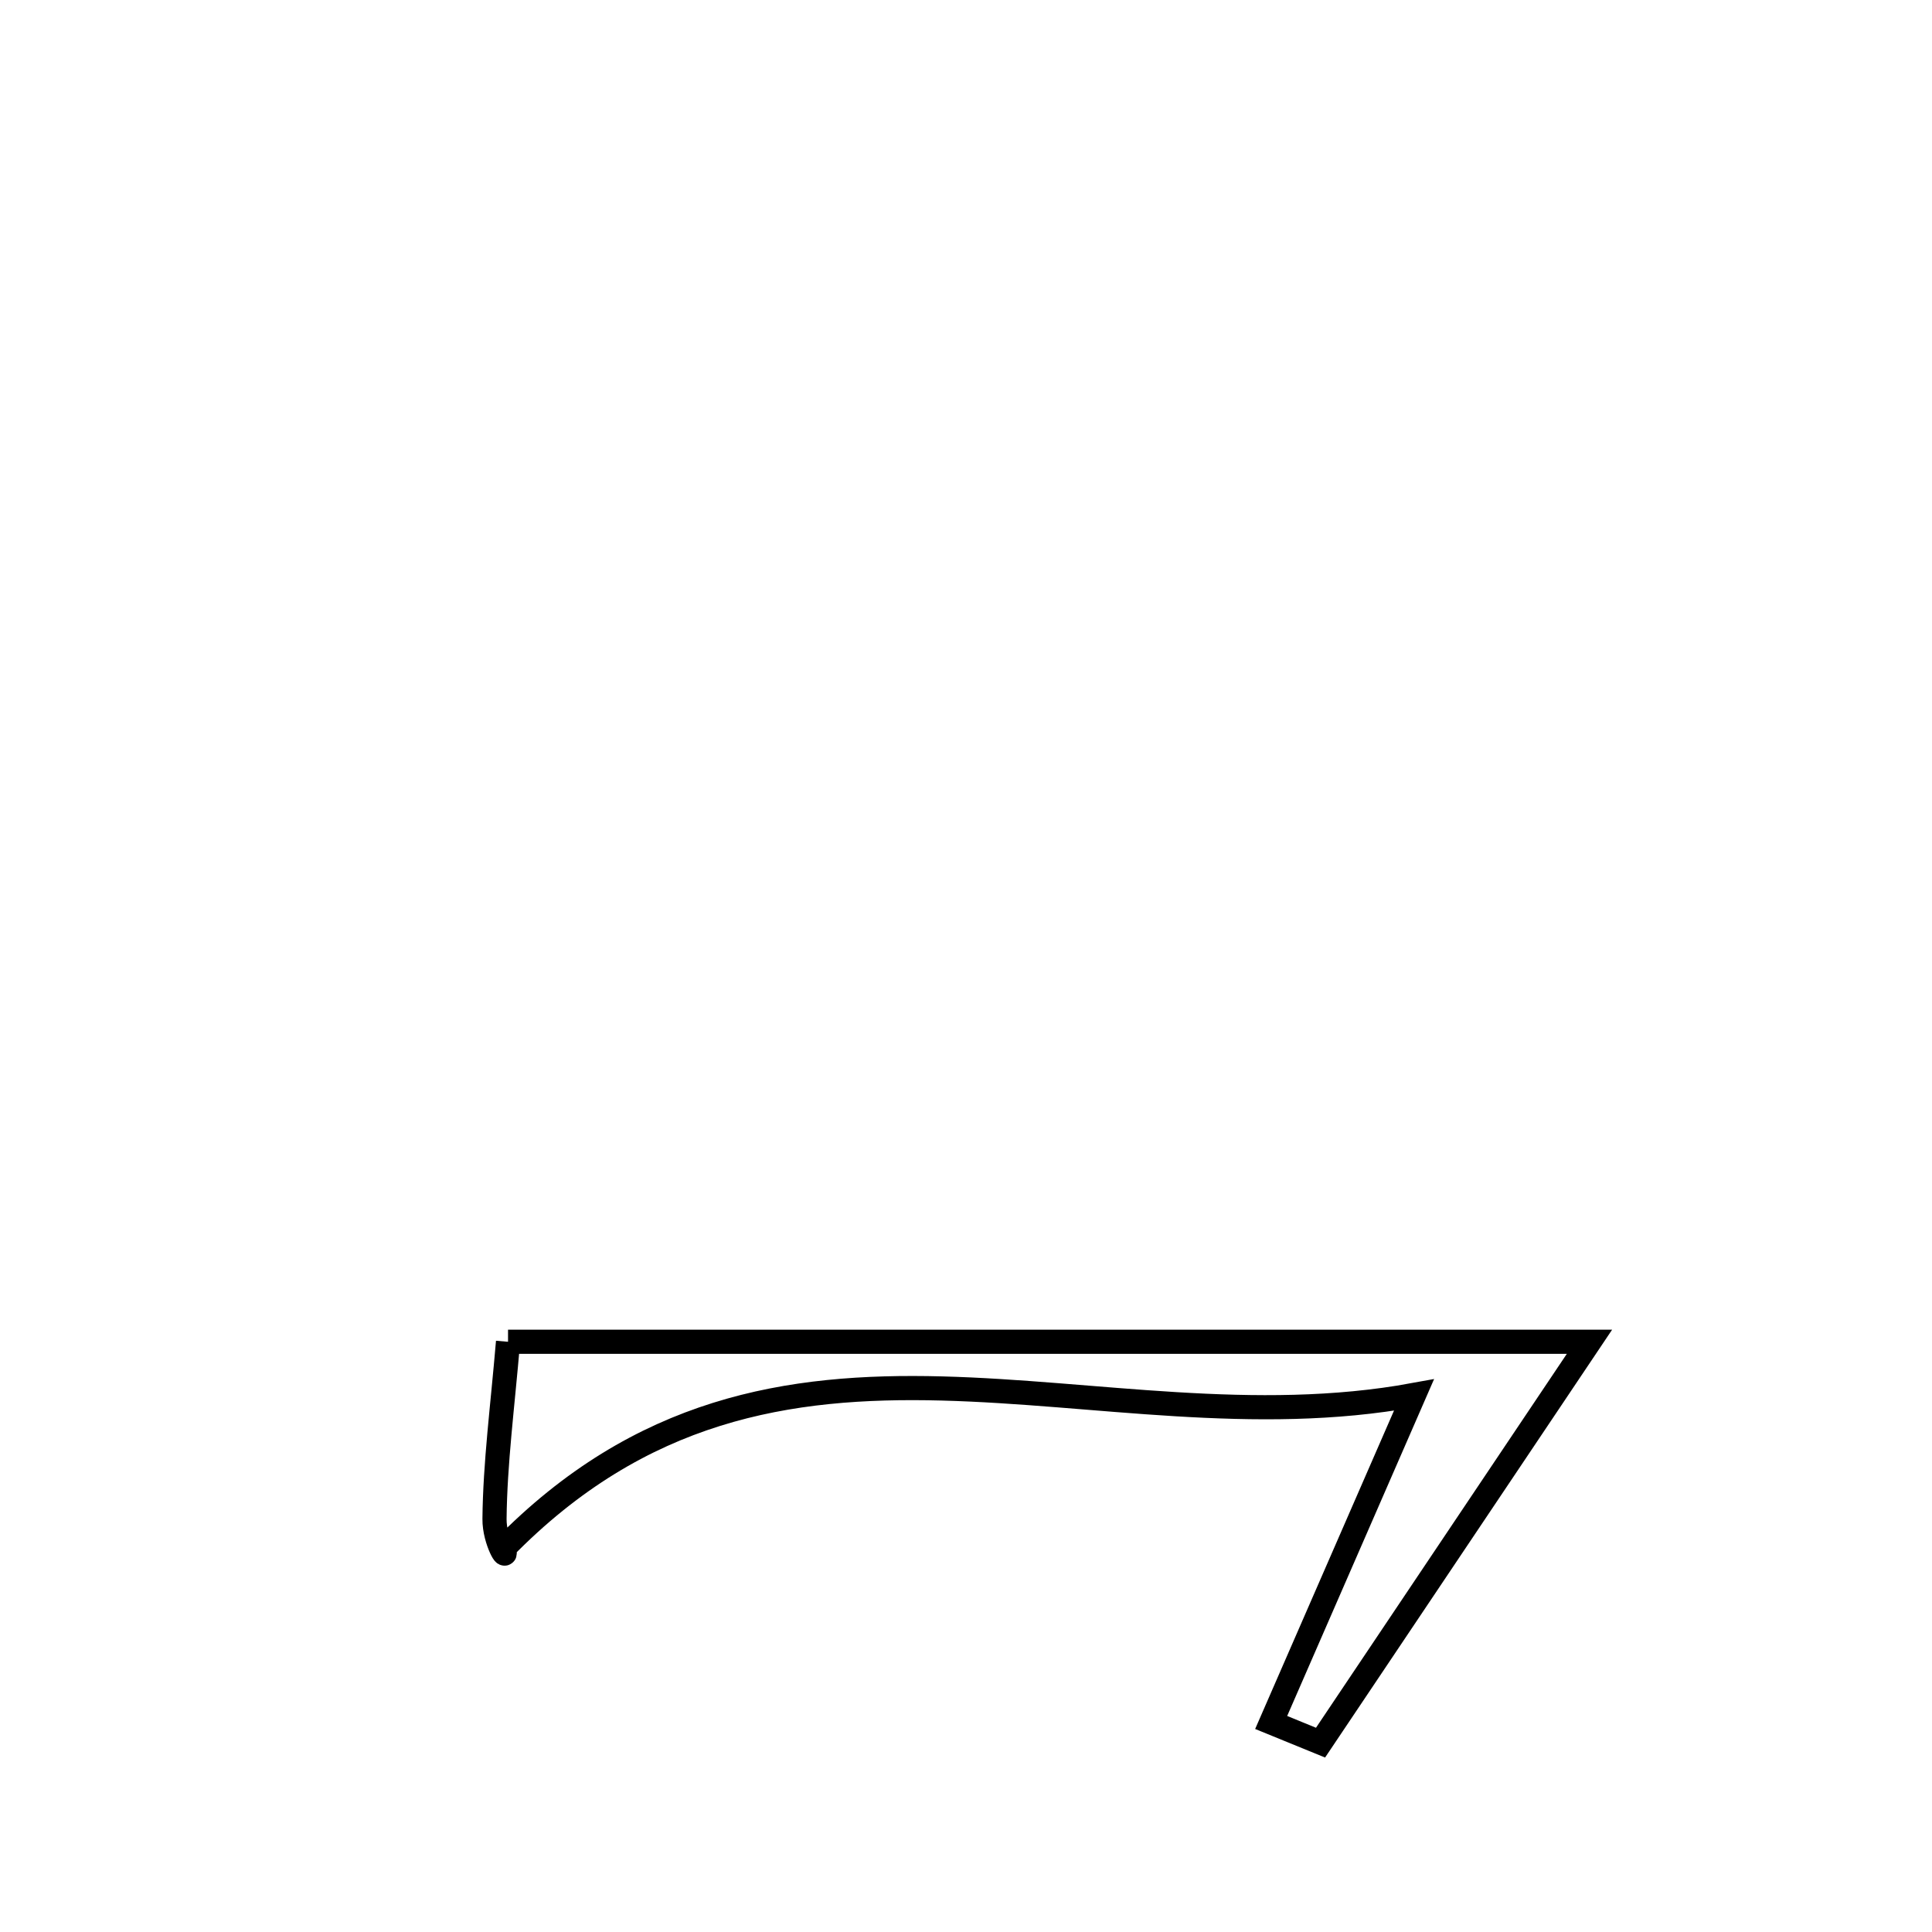 <svg xmlns="http://www.w3.org/2000/svg" viewBox="0.0 0.0 24.0 24.0" height="200px" width="200px"><path fill="none" stroke="black" stroke-width=".3" stroke-opacity="1.0"  filling="0" d="M6.311 16.668 C10.643 16.668 14.794 16.668 19.745 16.668 C18.408 18.661 17.406 20.154 16.404 21.648 C16.199 21.565 15.995 21.48 15.791 21.397 C16.277 20.283 16.763 19.169 17.565 17.329 C13.602 18.055 9.66 15.752 6.255 19.235 C6.324 19.43 6.14 19.147 6.143 18.868 C6.15 18.174 6.242 17.482 6.311 16.668"></path>
<path fill="none" stroke="black" stroke-width=".3" stroke-opacity="1.0"  filling="0" d="M19.665 31.825 C19.665 33.373 19.665 34.366 19.665 35.767 C14.995 35.787 10.433 36.064 5.895 35.607 C5.902 35.278 5.909 34.949 5.915 34.62 C9.812 34.62 13.71 34.62 18.075 34.62 C18.377 34.089 18.89 33.187 19.665 31.825"></path></svg>